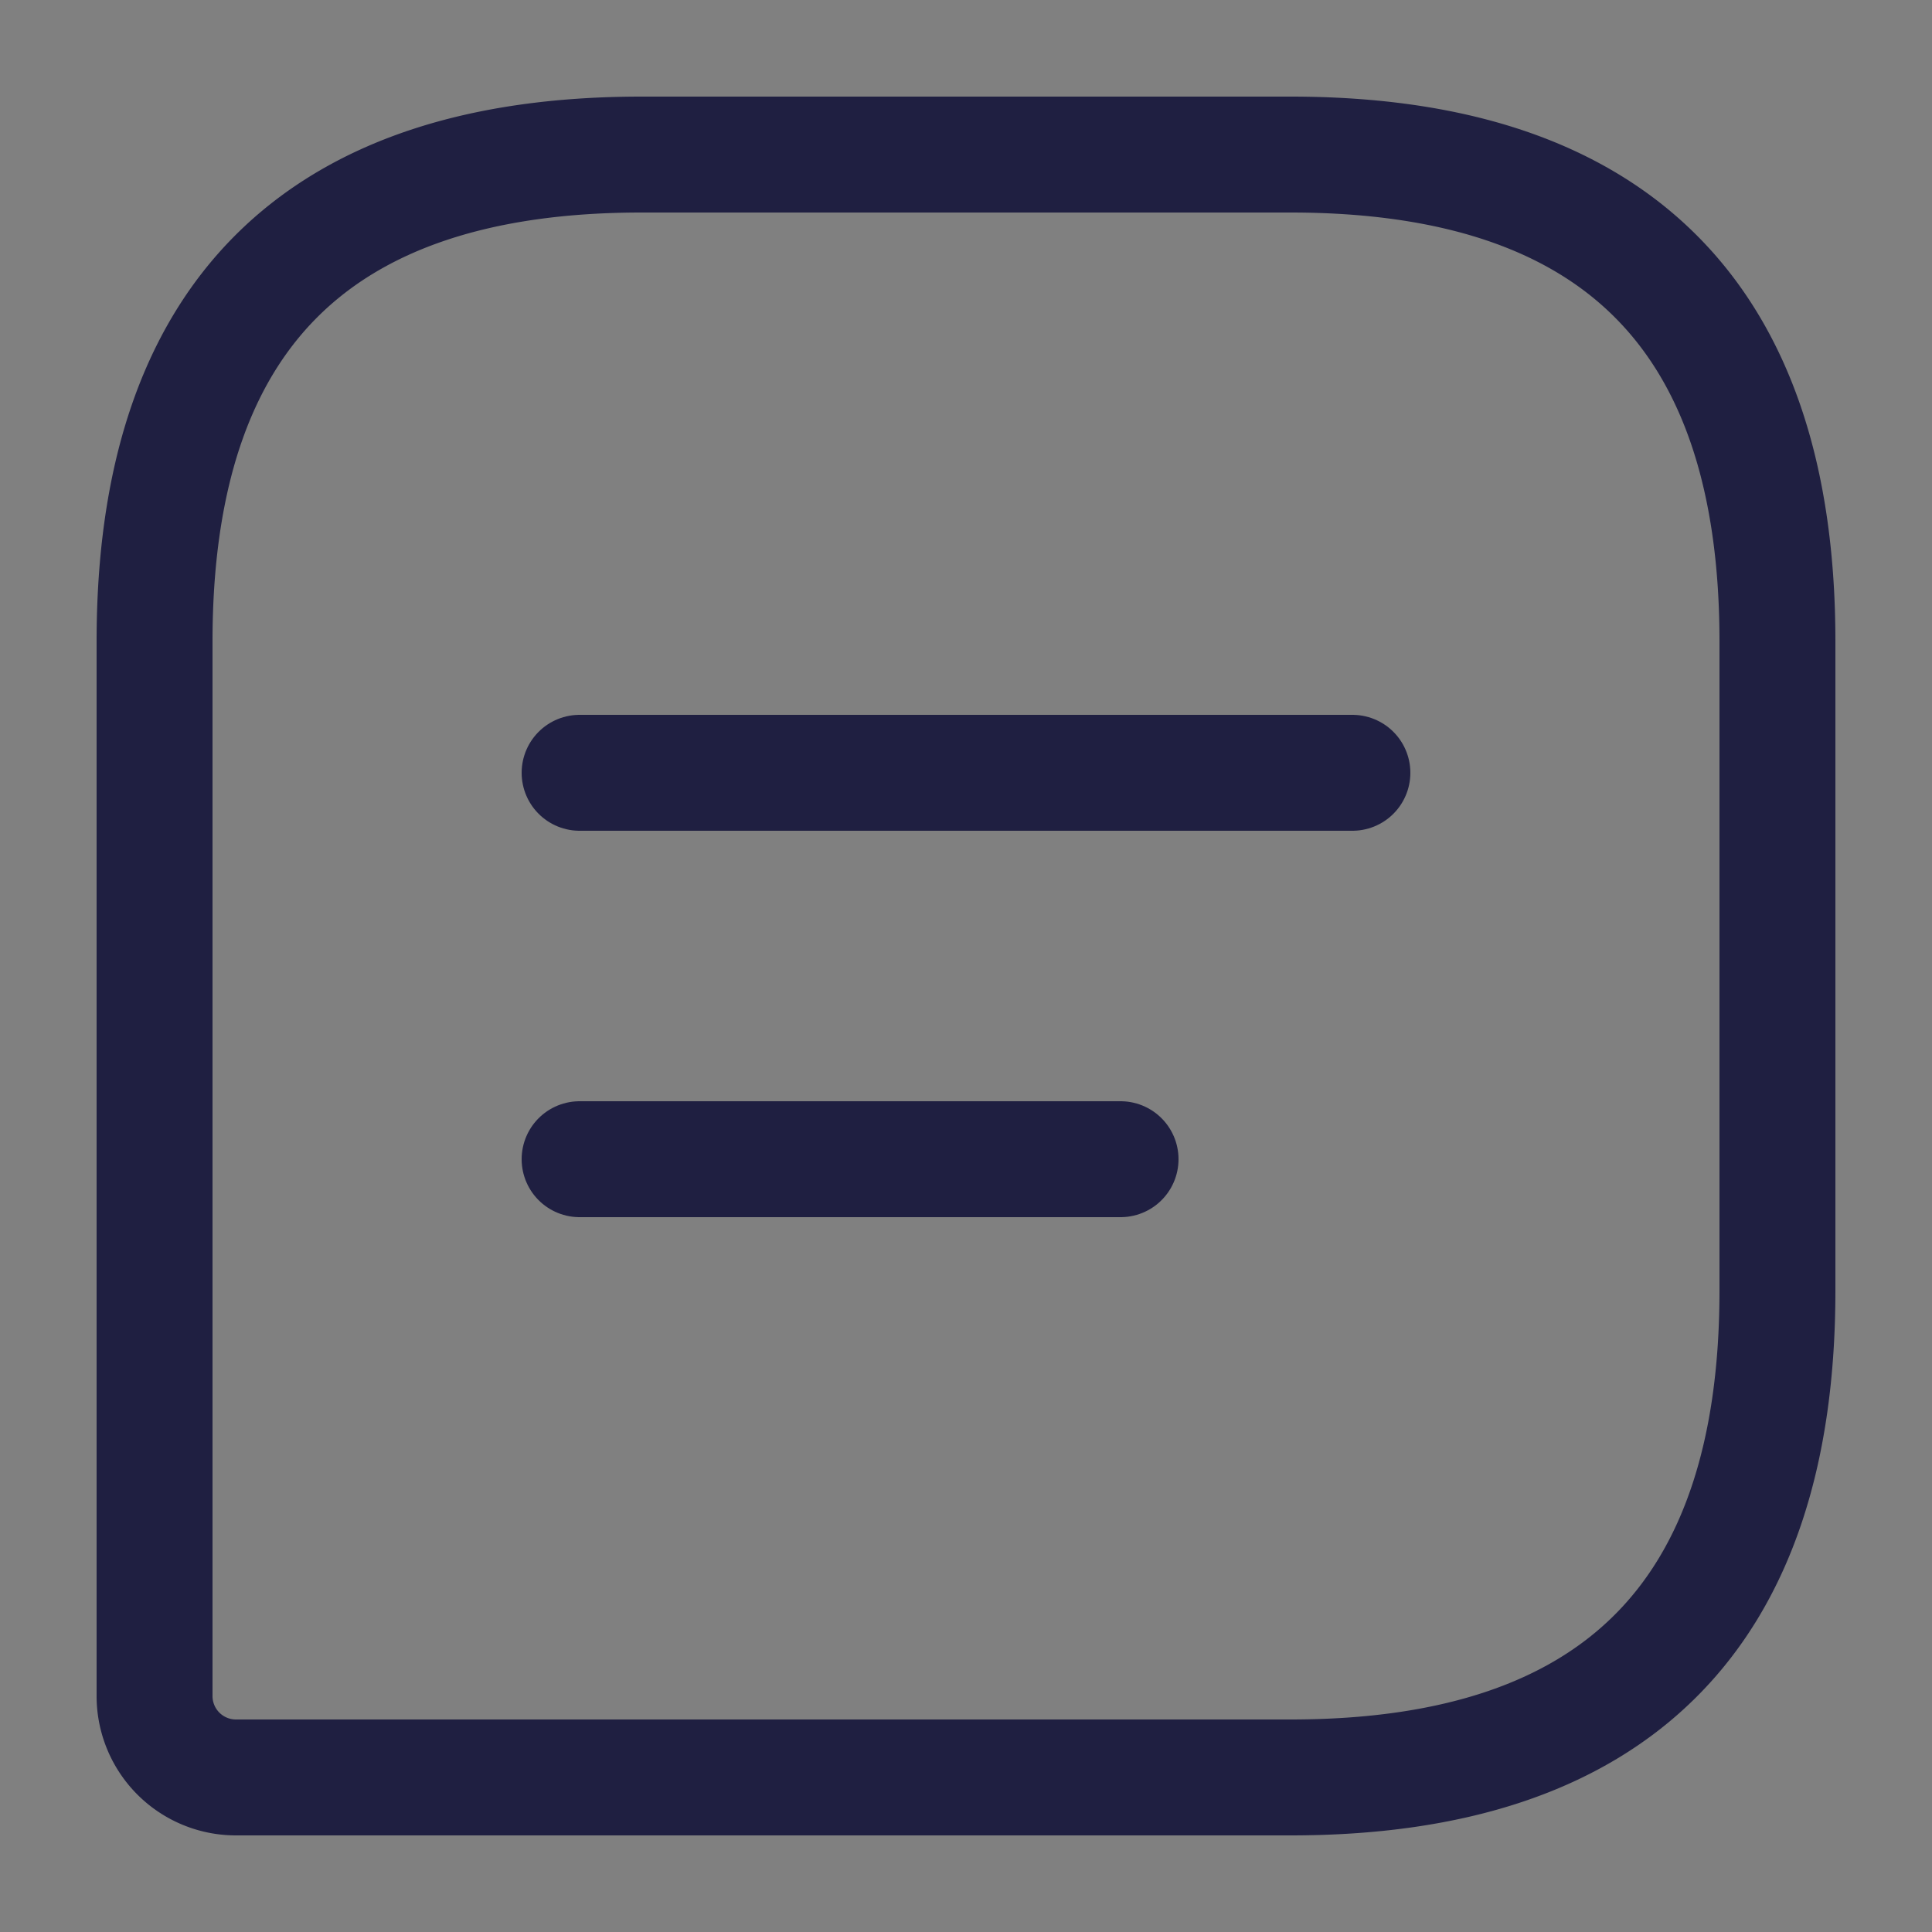 <svg id="vuesax_linear_message-text" data-name="vuesax/linear/message-text" xmlns="http://www.w3.org/2000/svg" width="25" height="25" viewBox="0 0 25 25">
  <rect x="0" y="0" width="25" height="25" fill="#808080" stroke="none"/>
  <g id="message-text">
    <path id="Vector" d="M14.7,0H6.3Q0,0,0,6.3V19.95A1.053,1.053,0,0,0,1.05,21H14.7Q21,21,21,14.7V6.3Q21,0,14.7,0Z" transform="translate(2 2)" fill="none" stroke="#1f1f41" stroke-linecap="round" stroke-linejoin="round" stroke-width="1.5"/>
    <g id="Group" transform="translate(7.5 10)">
      <path id="Vector-2" data-name="Vector" d="M0,0H10" fill="#fff" stroke="#1f1f41" stroke-linecap="round" stroke-linejoin="round" stroke-width="1.5"/>
      <path id="Vector-3" data-name="Vector" d="M0,0H7" transform="translate(0 5)" fill="#fff" stroke="#1f1f41" stroke-linecap="round" stroke-linejoin="round" stroke-width="1.5"/>
    </g>
    <path id="Vector-4" data-name="Vector" d="M0,0H25V25H0Z" fill="none" opacity="0"/>
  </g>
</svg>

